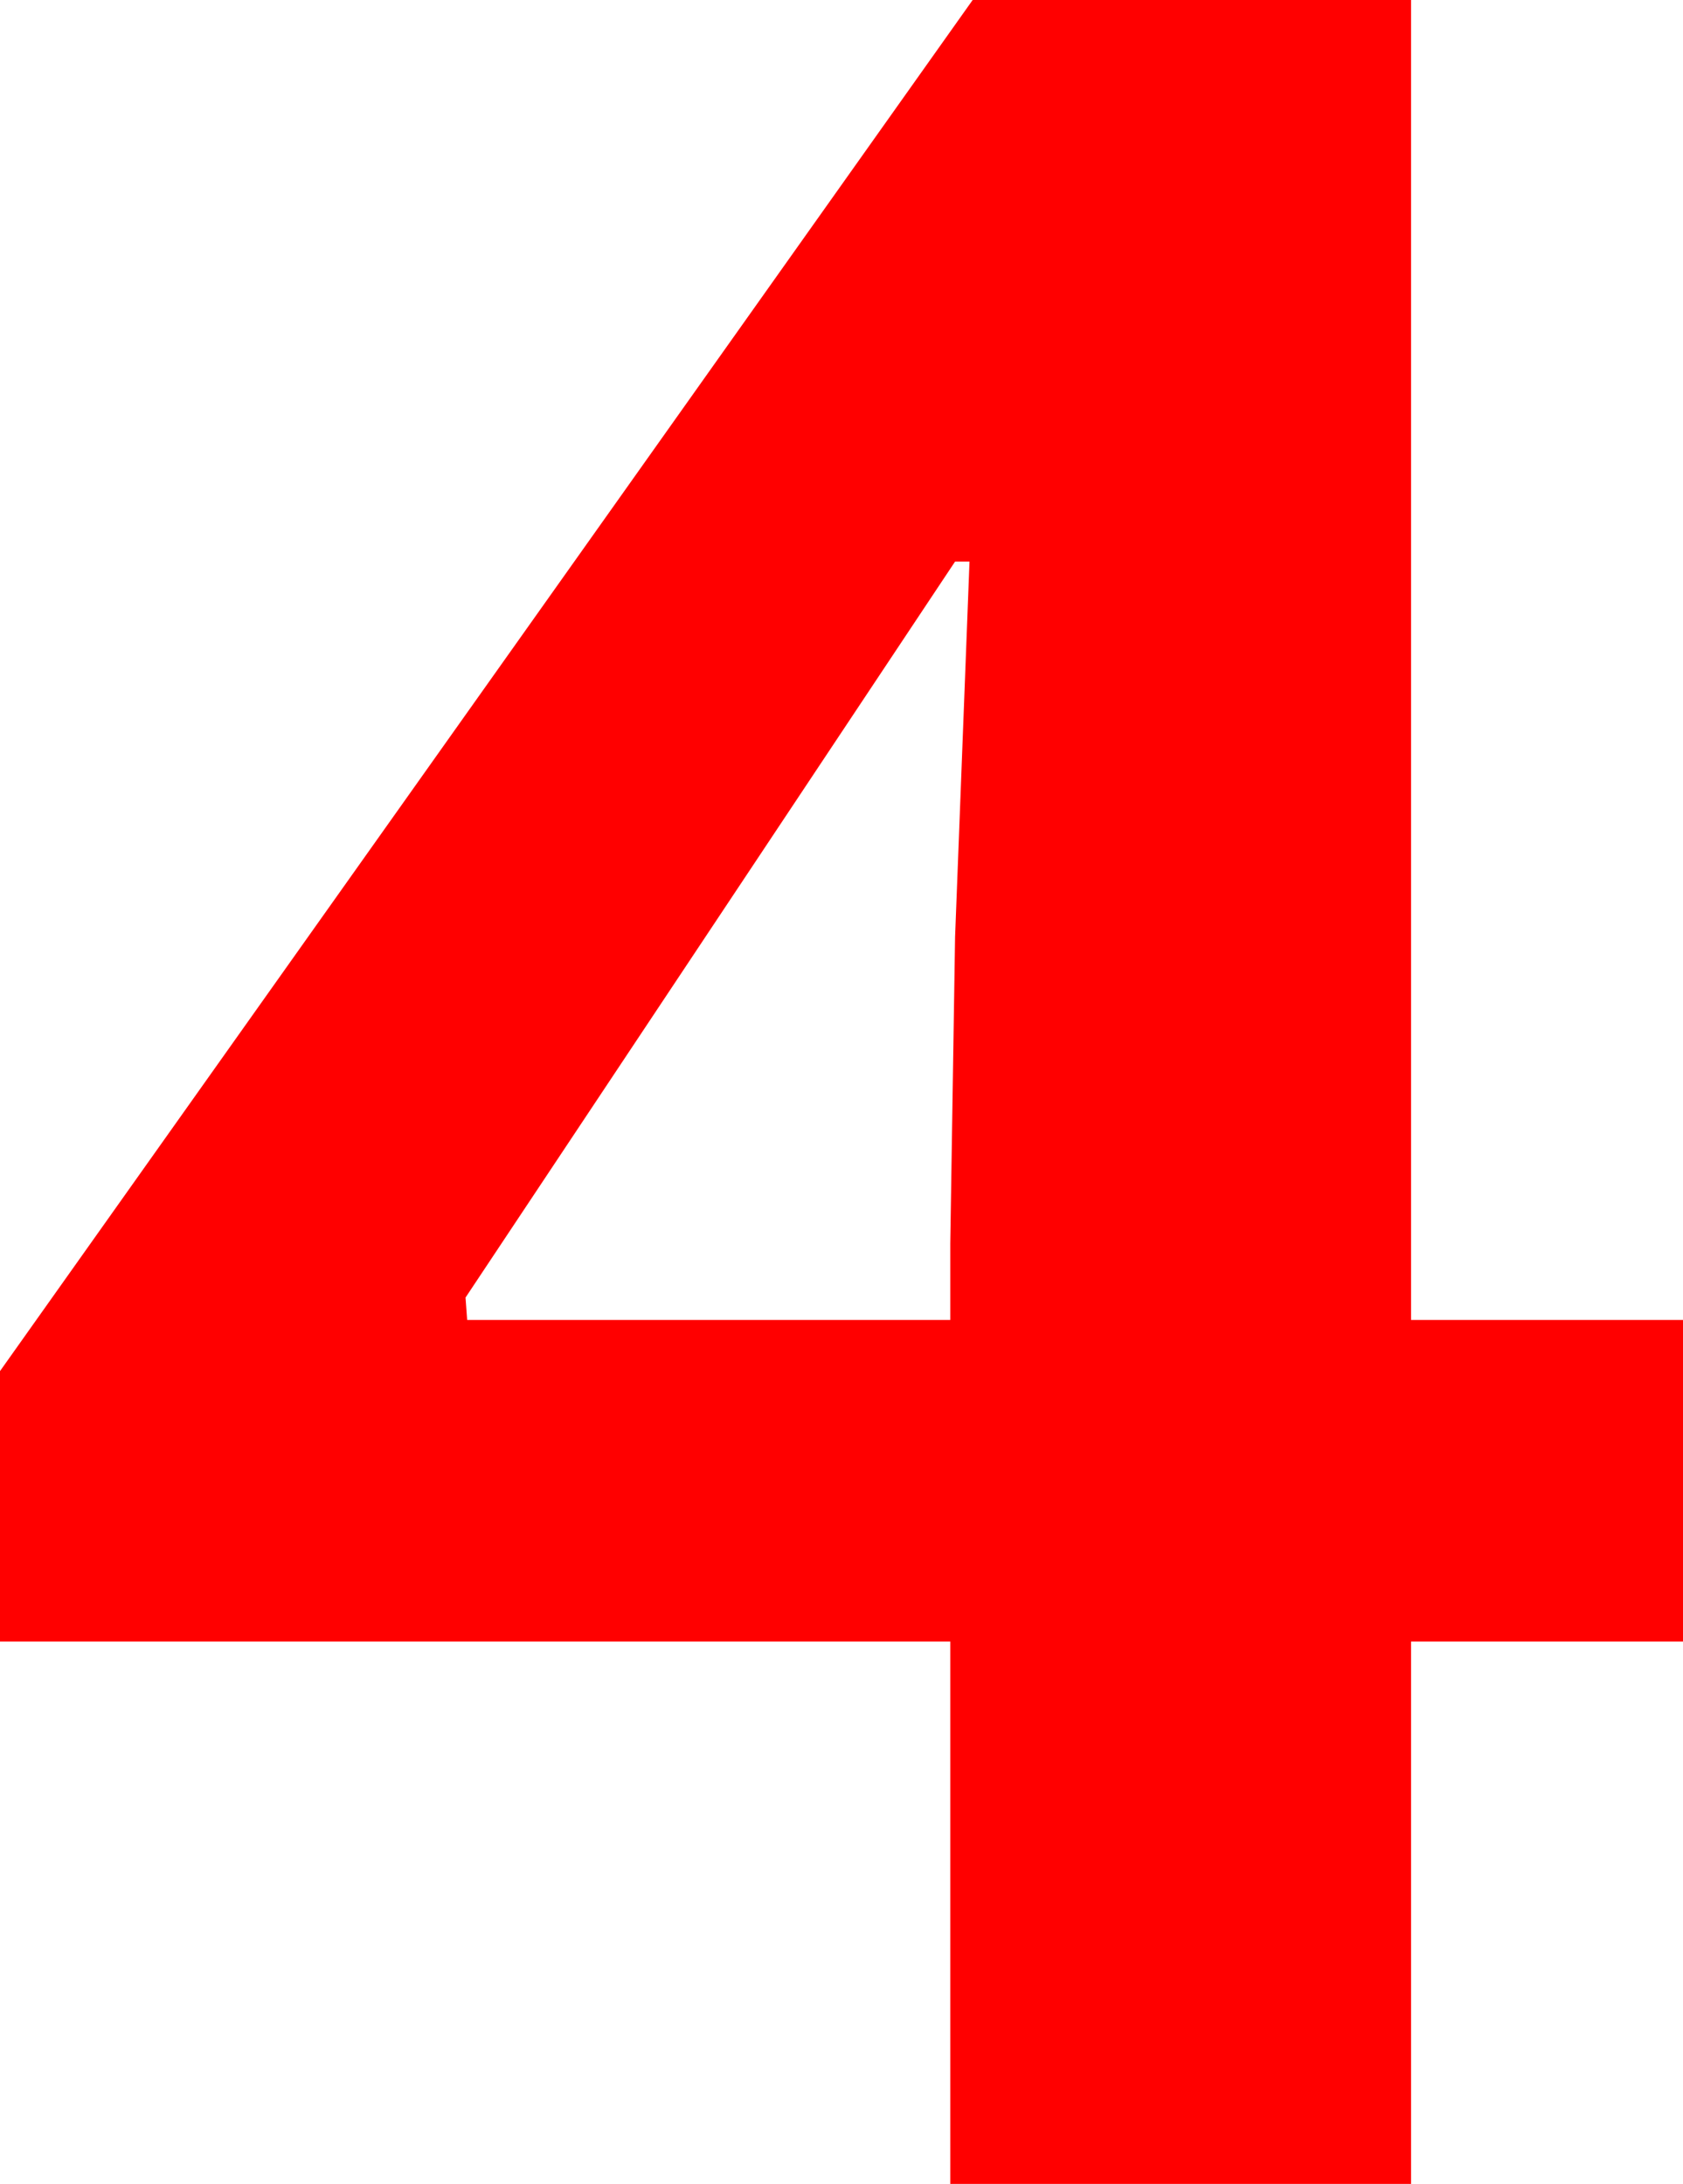 <?xml version="1.0" encoding="utf-8"?>
<!DOCTYPE svg PUBLIC "-//W3C//DTD SVG 1.1//EN" "http://www.w3.org/Graphics/SVG/1.1/DTD/svg11.dtd">
<svg width="30.82" height="39.99" xmlns="http://www.w3.org/2000/svg" xmlns:xlink="http://www.w3.org/1999/xlink" xmlns:xml="http://www.w3.org/XML/1998/namespace" version="1.1">
  <g>
    <g>
      <path style="fill:#FF0000;fill-opacity:1" d="M17.49,10.283L8.525,23.76 8.555,24.17 17.402,24.17 17.402,22.764 17.49,17.153 17.754,10.283 17.49,10.283z M17.812,0L25.84,0 25.84,24.17 30.82,24.17 30.82,30.059 25.84,30.059 25.84,39.99 17.402,39.99 17.402,30.059 0,30.059 0,25.107 17.812,0z" />
    </g>
  </g>
</svg>